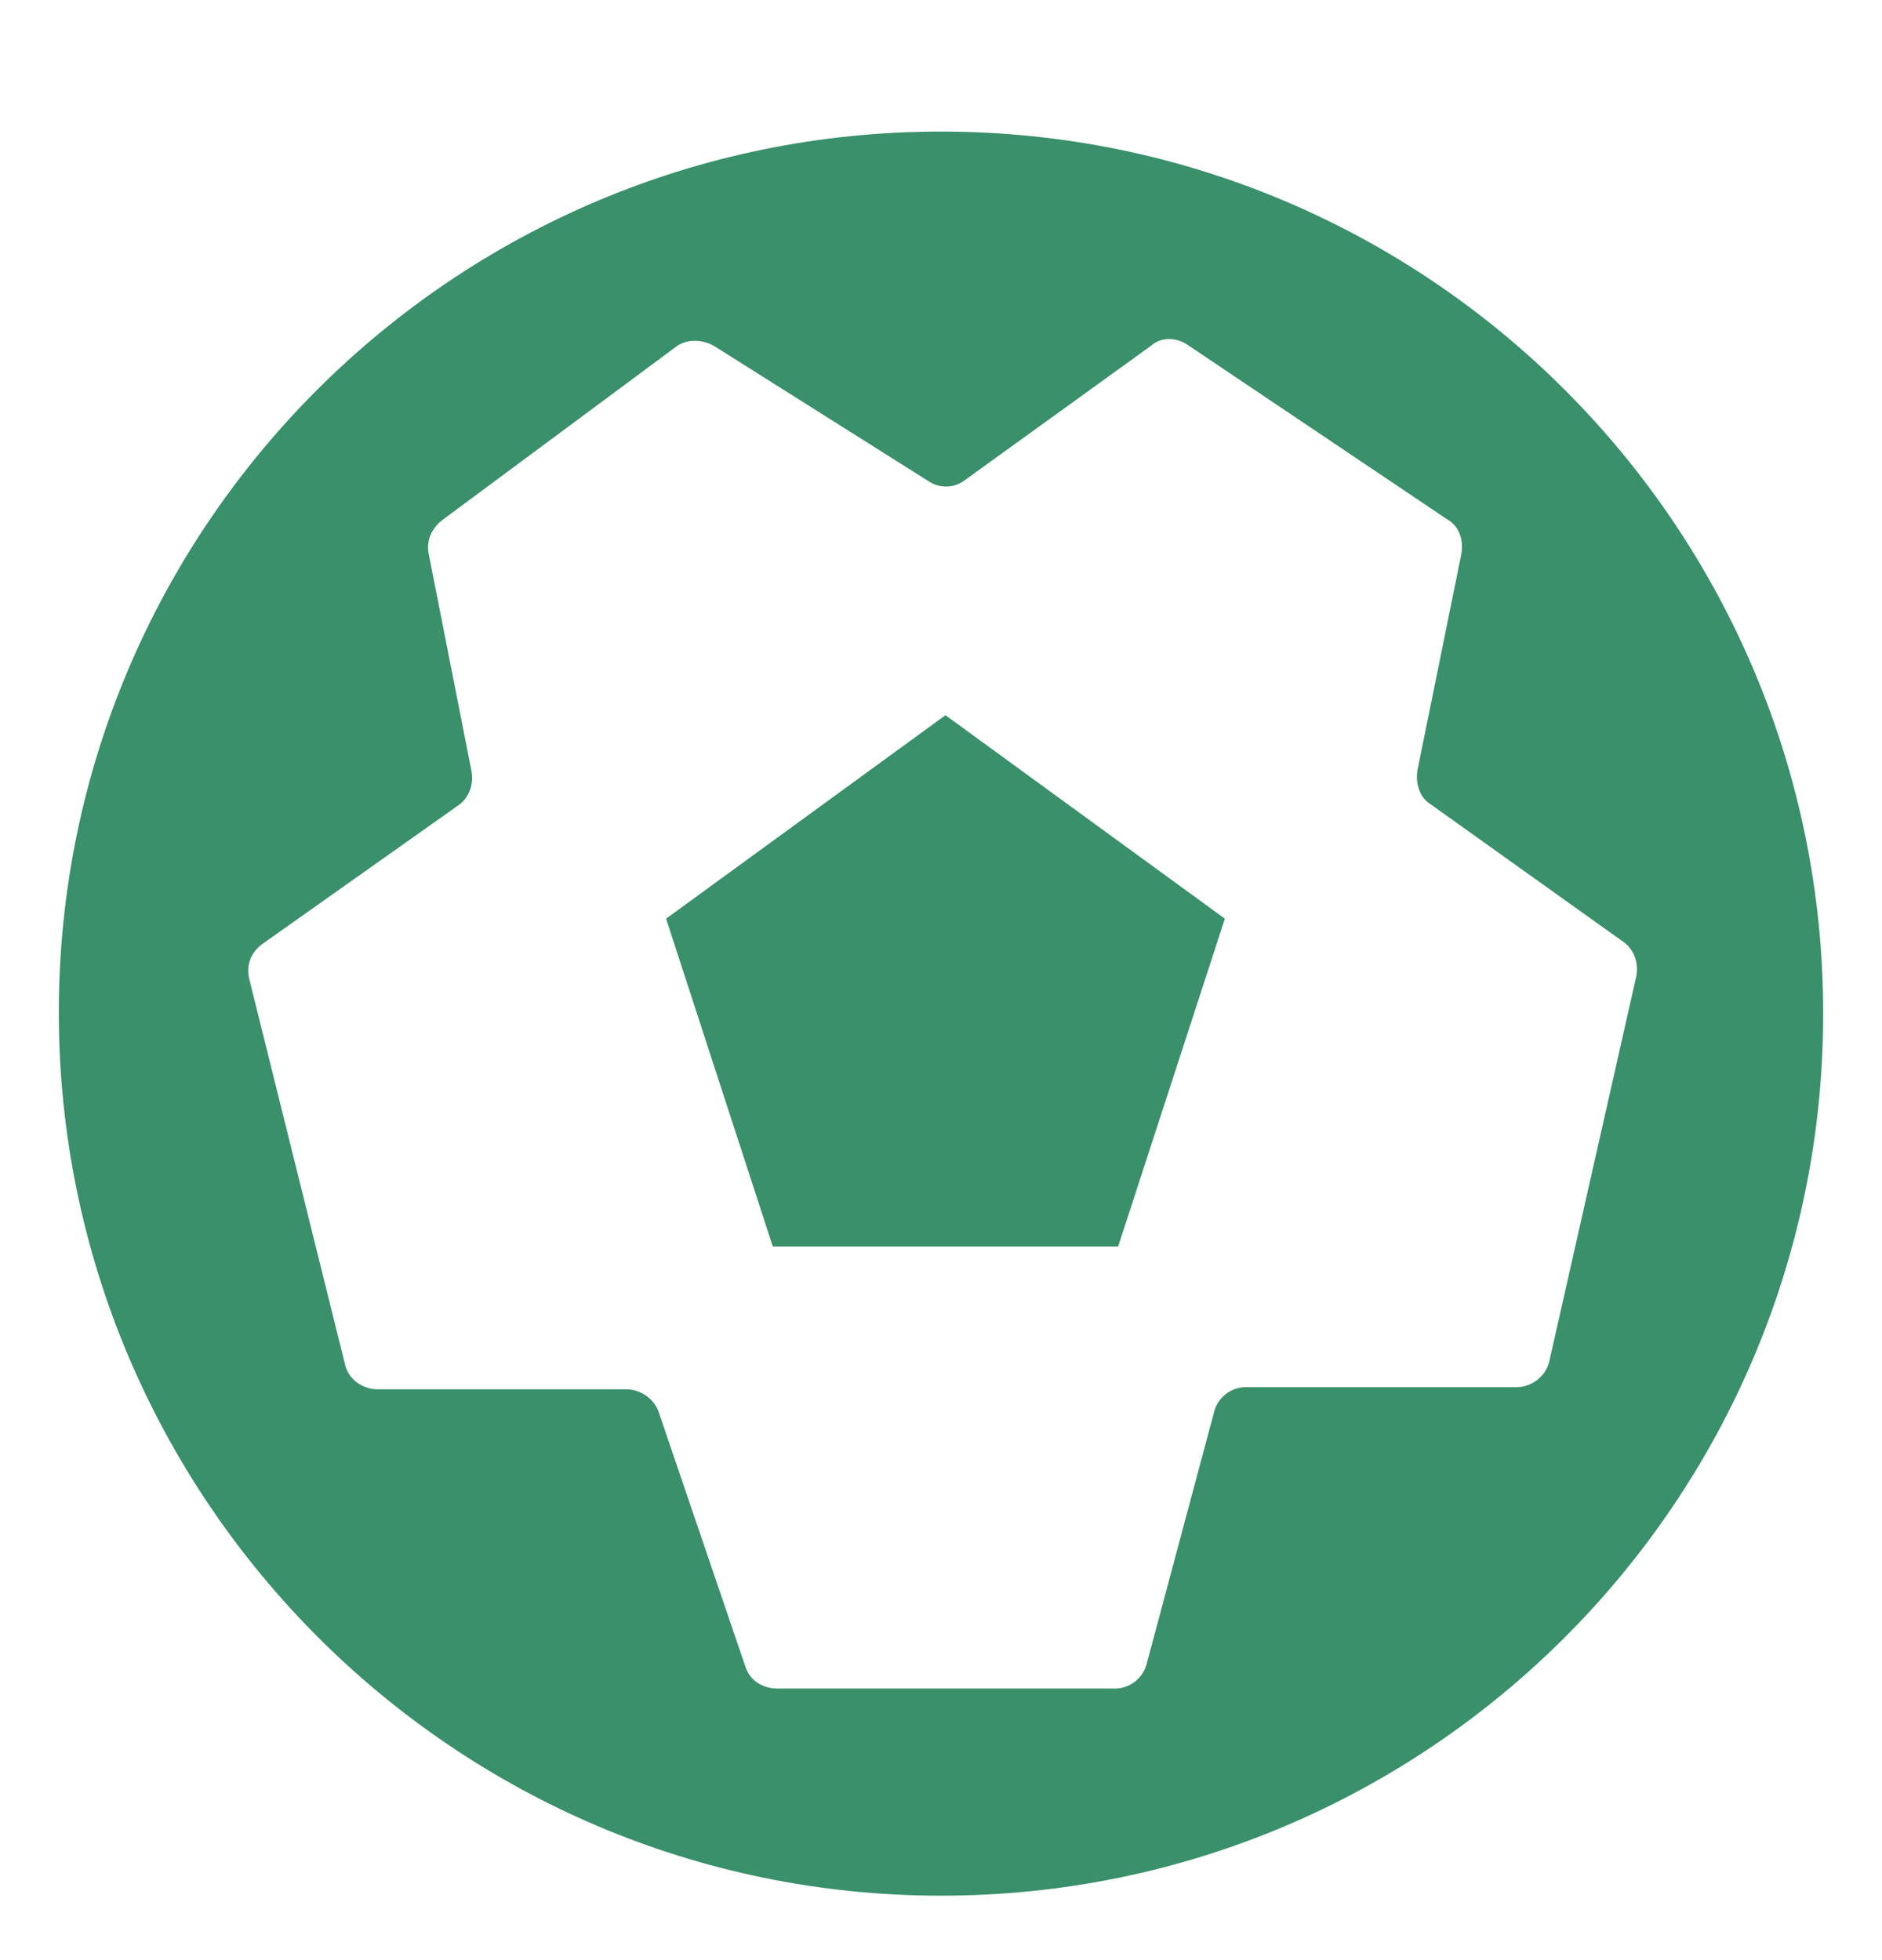 <svg width="24" height="25" viewBox="0 0 24 25" fill="none" xmlns="http://www.w3.org/2000/svg">
<g clip-path="url(#clip0)">
<path fill-rule="evenodd" clip-rule="evenodd" d="M12 1.678C18.214 1.678 23.25 6.714 23.25 12.928C23.25 19.142 18.214 24.178 12 24.178C5.786 24.178 0.75 19.114 0.75 12.914C0.75 6.714 5.786 1.678 12 1.678ZM15.159 4.408C15.004 4.296 14.808 4.296 14.681 4.408L12.311 6.119C12.171 6.232 11.974 6.232 11.834 6.133L9.099 4.408C8.944 4.324 8.748 4.324 8.622 4.422L5.634 6.638C5.494 6.751 5.437 6.905 5.466 7.059L6.013 9.837C6.041 10.005 5.985 10.173 5.844 10.272L3.347 12.039C3.193 12.151 3.137 12.32 3.179 12.488L4.399 17.398C4.442 17.594 4.624 17.72 4.82 17.72H7.99C8.173 17.72 8.341 17.846 8.397 18.001L9.505 21.255C9.562 21.437 9.73 21.536 9.912 21.536H14.219C14.415 21.536 14.583 21.395 14.625 21.213L15.481 18.015C15.523 17.832 15.691 17.692 15.888 17.692H19.339C19.535 17.692 19.717 17.552 19.759 17.355L20.868 12.446C20.896 12.277 20.84 12.109 20.699 12.011L18.244 10.258C18.104 10.173 18.048 9.991 18.076 9.823L18.637 7.059C18.665 6.891 18.609 6.709 18.455 6.624L15.159 4.408ZM15.62 11.717L12.057 9.122L8.494 11.717L9.855 15.898H14.259L15.62 11.717Z" fill="#39906A"/>
</g>
<defs>
<clipPath id="clip0">
<rect width="24" height="24" fill="white" transform="translate(0 0.928)"/>
</clipPath>
</defs>
</svg>
